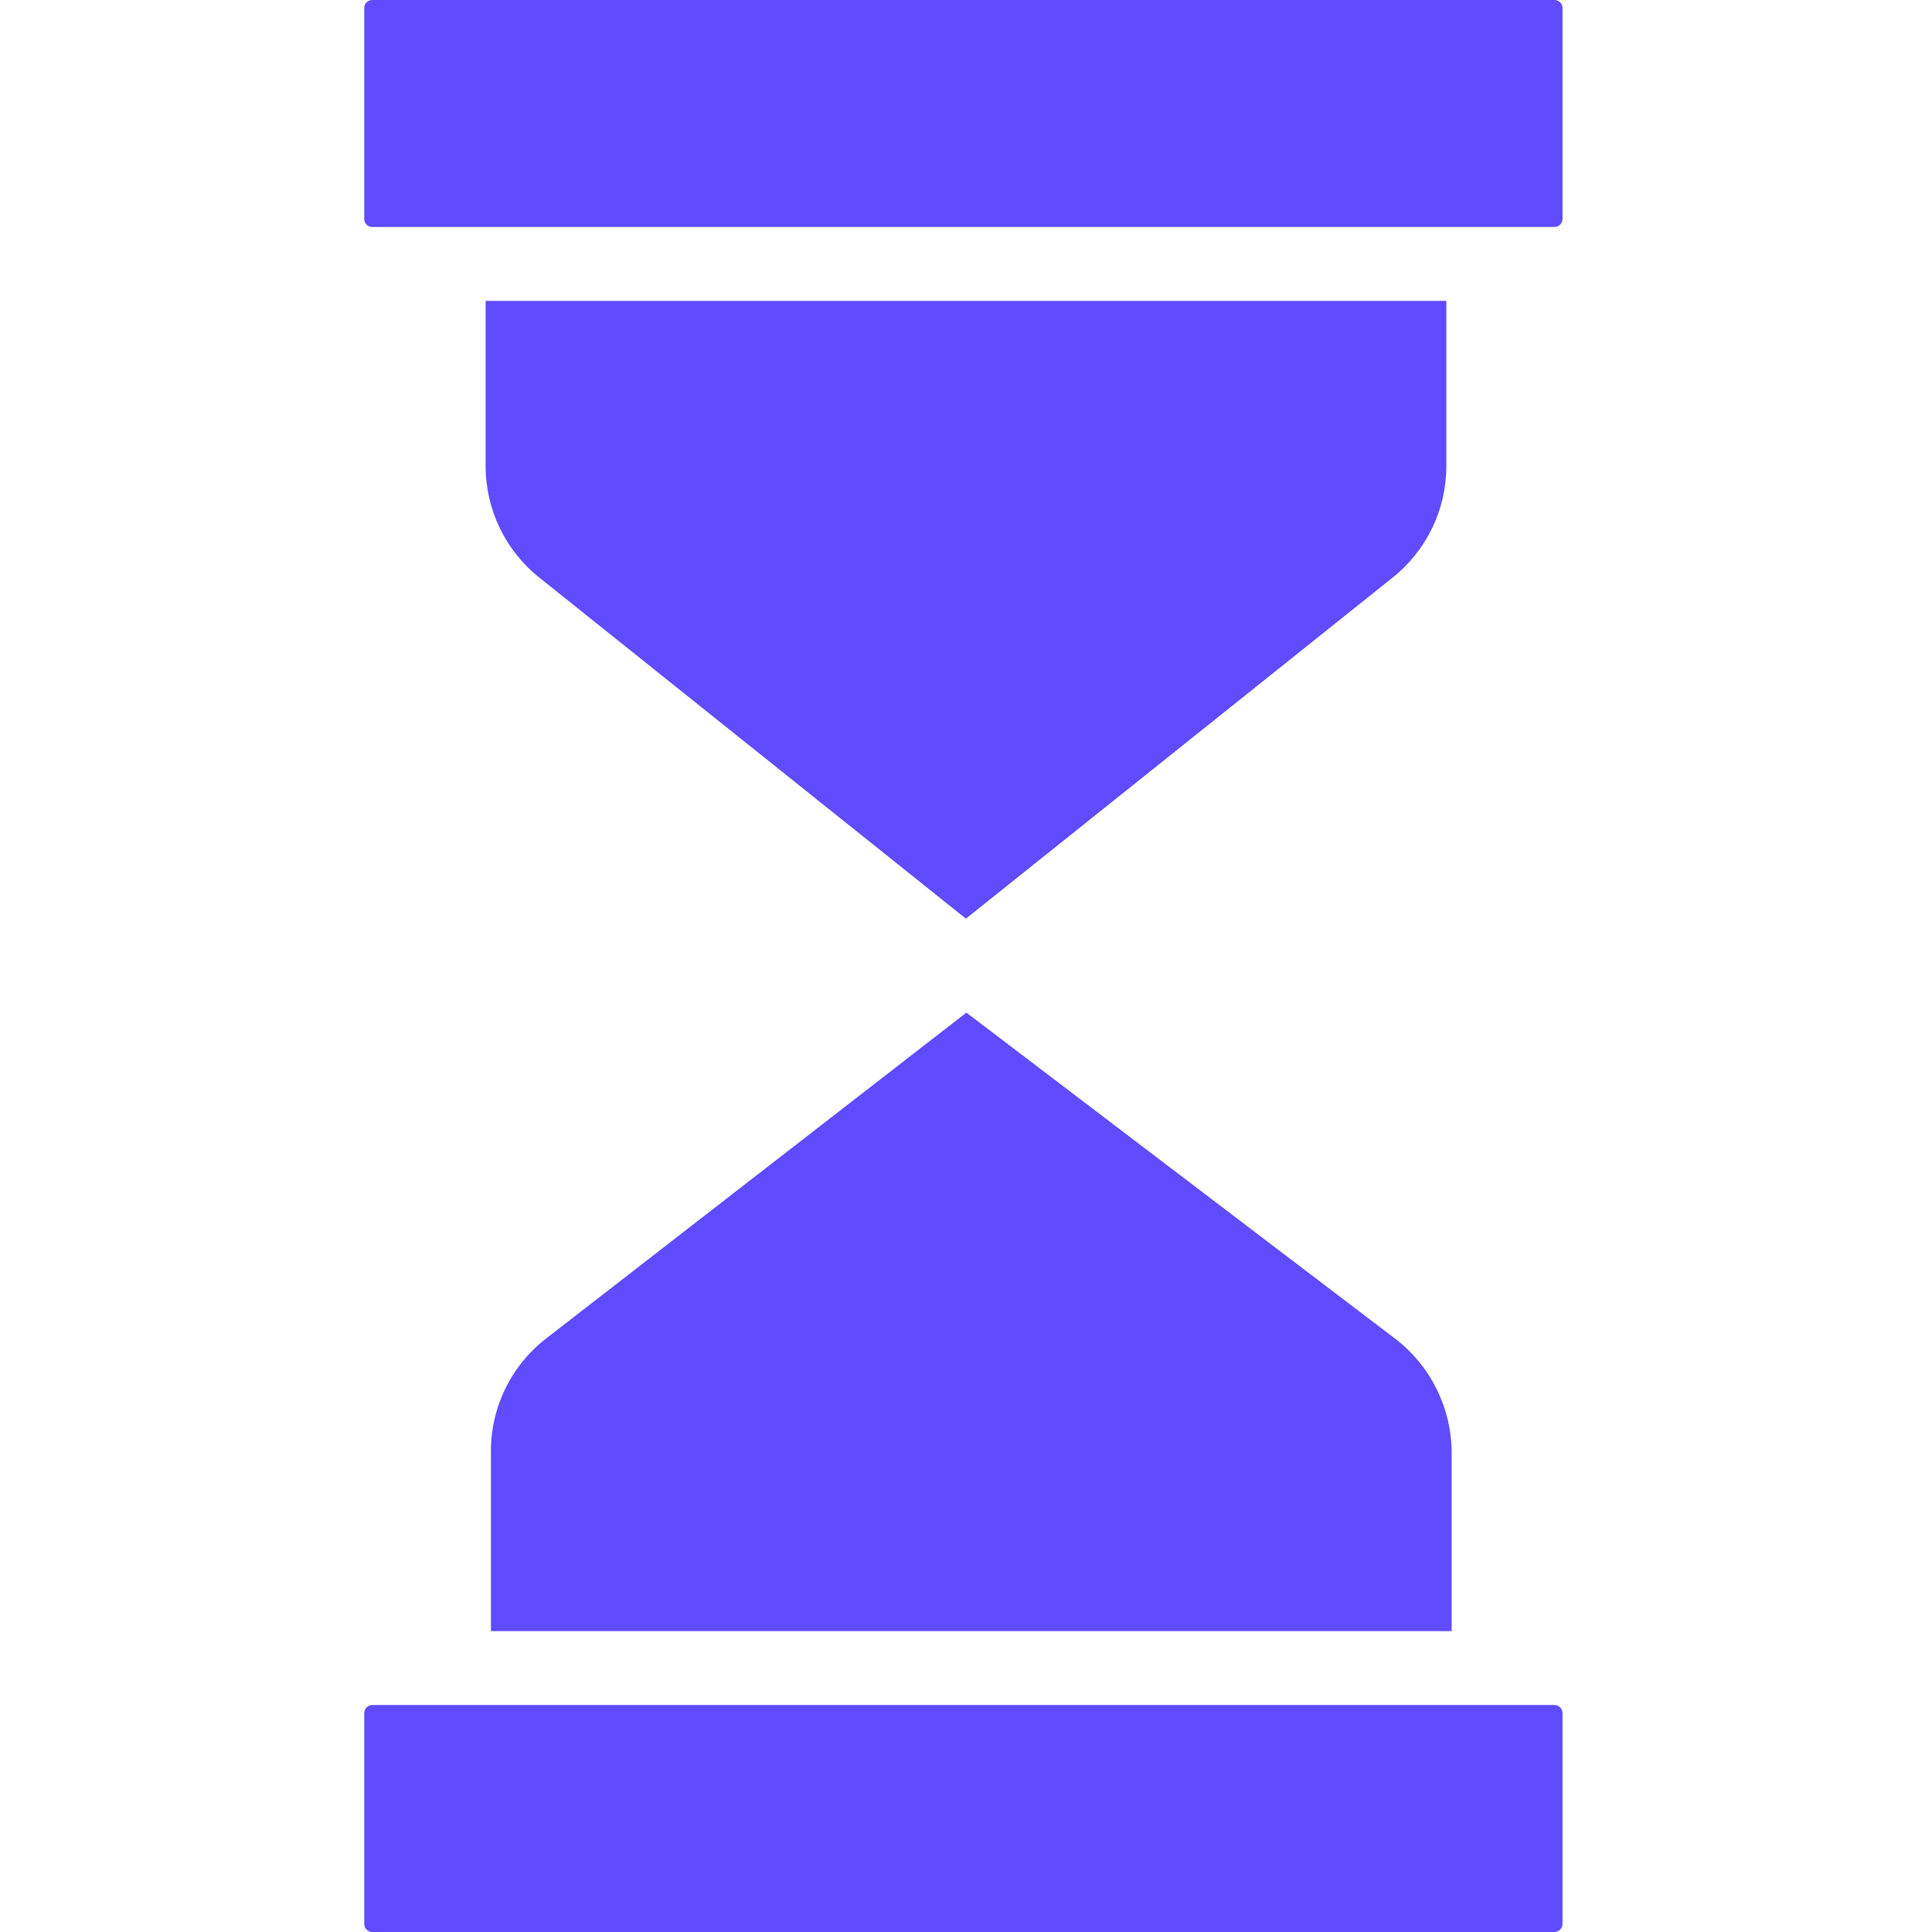 <svg width="200" height="200" viewBox="0 0 200 200" fill="none" xmlns="http://www.w3.org/2000/svg">
<path d="M144.399 138.559L100.041 104.824L56.567 138.535C52.936 141.327 50.812 145.65 50.82 150.229V168.853H150.274V150.337C150.246 145.712 148.077 141.362 144.399 138.559Z" fill="#604BFE"/>
<path d="M38.535 0H160.918C161.377 0 161.749 0.371 161.749 0.83V22.667C161.749 23.126 161.377 23.497 160.918 23.497H38.535C38.077 23.497 37.705 23.126 37.705 22.667V0.83C37.705 0.371 38.077 0 38.535 0V0Z" fill="#604BFE"/>
<path d="M38.535 176.503H160.918C161.377 176.503 161.749 176.874 161.749 177.333V199.17C161.749 199.629 161.377 200 160.918 200H38.535C38.077 200 37.705 199.629 37.705 199.17V177.333C37.705 176.874 38.077 176.503 38.535 176.503V176.503Z" fill="#604BFE"/>
<path d="M50.273 48.254C50.271 52.756 52.325 57.012 55.851 59.81L99.99 95.101L144.141 59.81C147.669 57.012 149.727 52.756 149.727 48.254V31.148H50.273V48.254Z" fill="#604BFE"/>
</svg>
